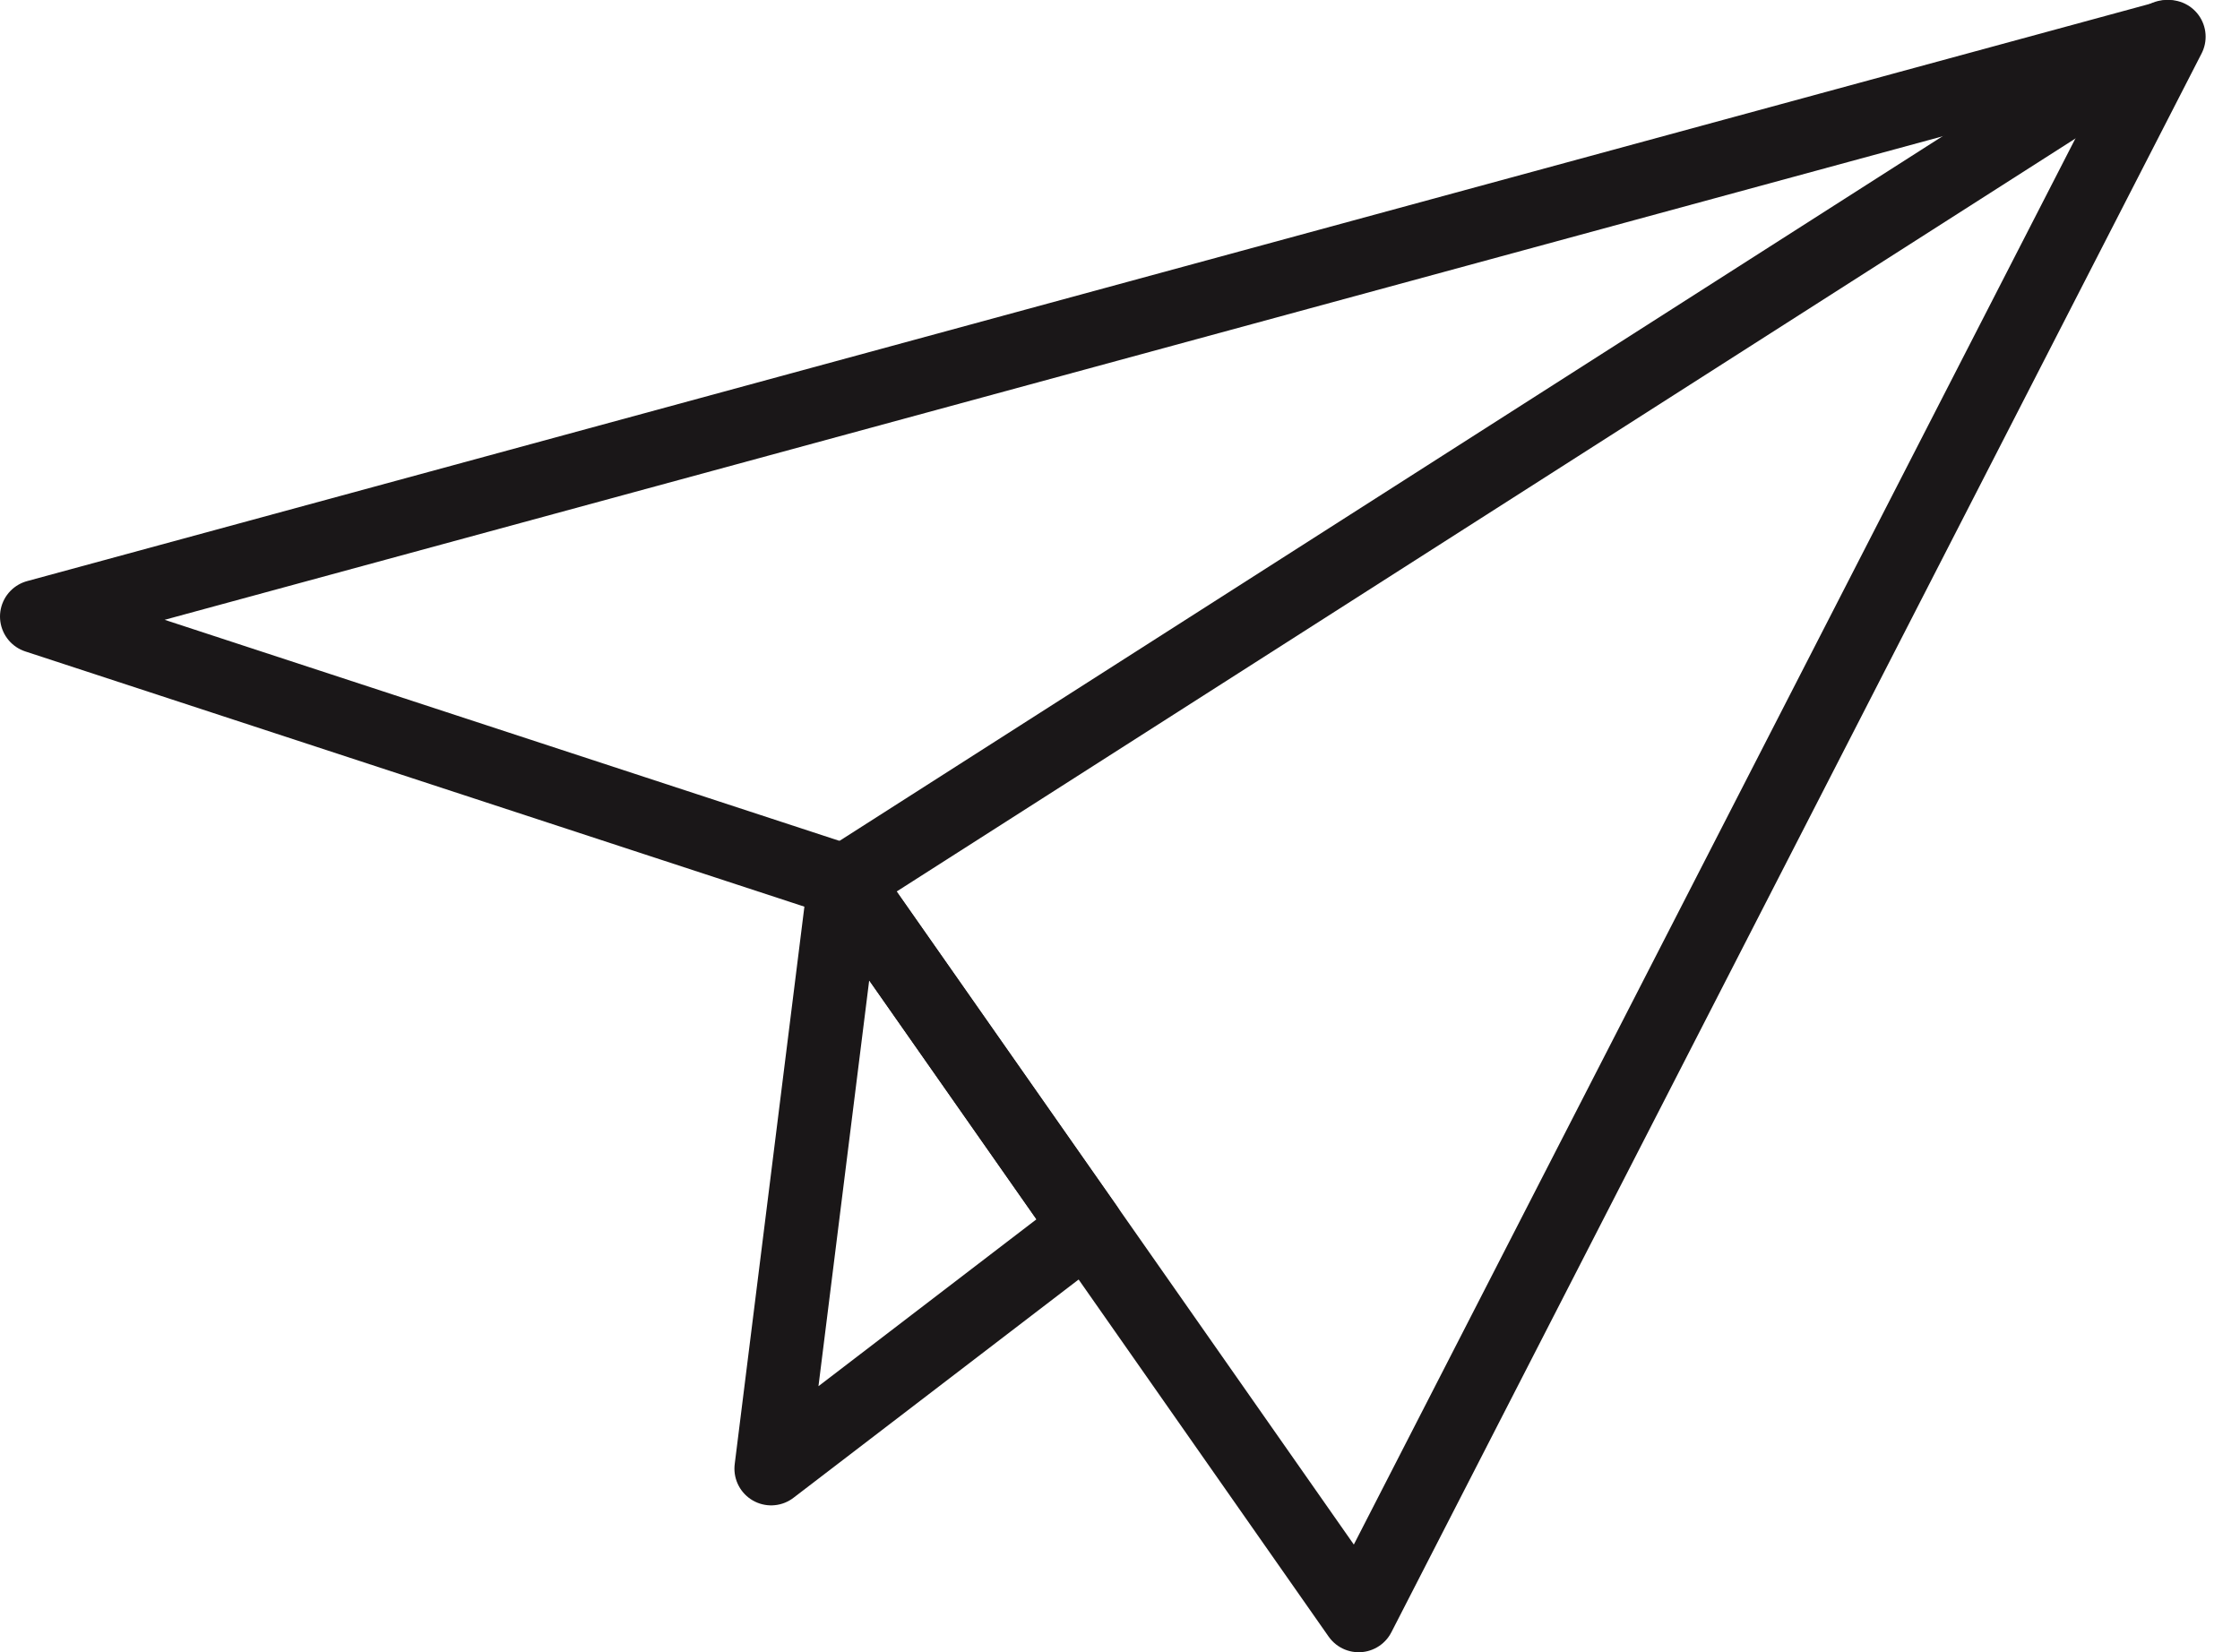 <?xml version="1.0" encoding="UTF-8" standalone="no"?>
<svg width="61px" height="45px" viewBox="0 0 61 45" version="1.1" xmlns="http://www.w3.org/2000/svg" xmlns:xlink="http://www.w3.org/1999/xlink" xmlns:sketch="http://www.bohemiancoding.com/sketch/ns">
    <!-- Generator: Sketch 3.2.2 (9983) - http://www.bohemiancoding.com/sketch -->
    <title>302 - Send (Outline)</title>
    <desc>Created with Sketch.</desc>
    <defs></defs>
    <g id="Page-1" stroke="none" stroke-width="1" fill="none" fill-rule="evenodd" sketch:type="MSPage">
        <g id="302---Send-(Outline)" sketch:type="MSLayerGroup" transform="translate(1, 1)" stroke="#1A1718" stroke-width="2" stroke-linecap="round" stroke-linejoin="round">
            <path d="M22,23 L0,15.792 L58.064,0 L36,43 L22,23 L22,23 Z" id="Path" sketch:type="MSShapeGroup"></path>
            <path d="M58,0 L22,23 L58,0 Z" id="Path" sketch:type="MSShapeGroup"></path>
            <path d="M22,23 L20,39 L28.594,32.42 L22,23 L22,23 Z" id="Path" sketch:type="MSShapeGroup"></path>
        </g>
    </g>
</svg>